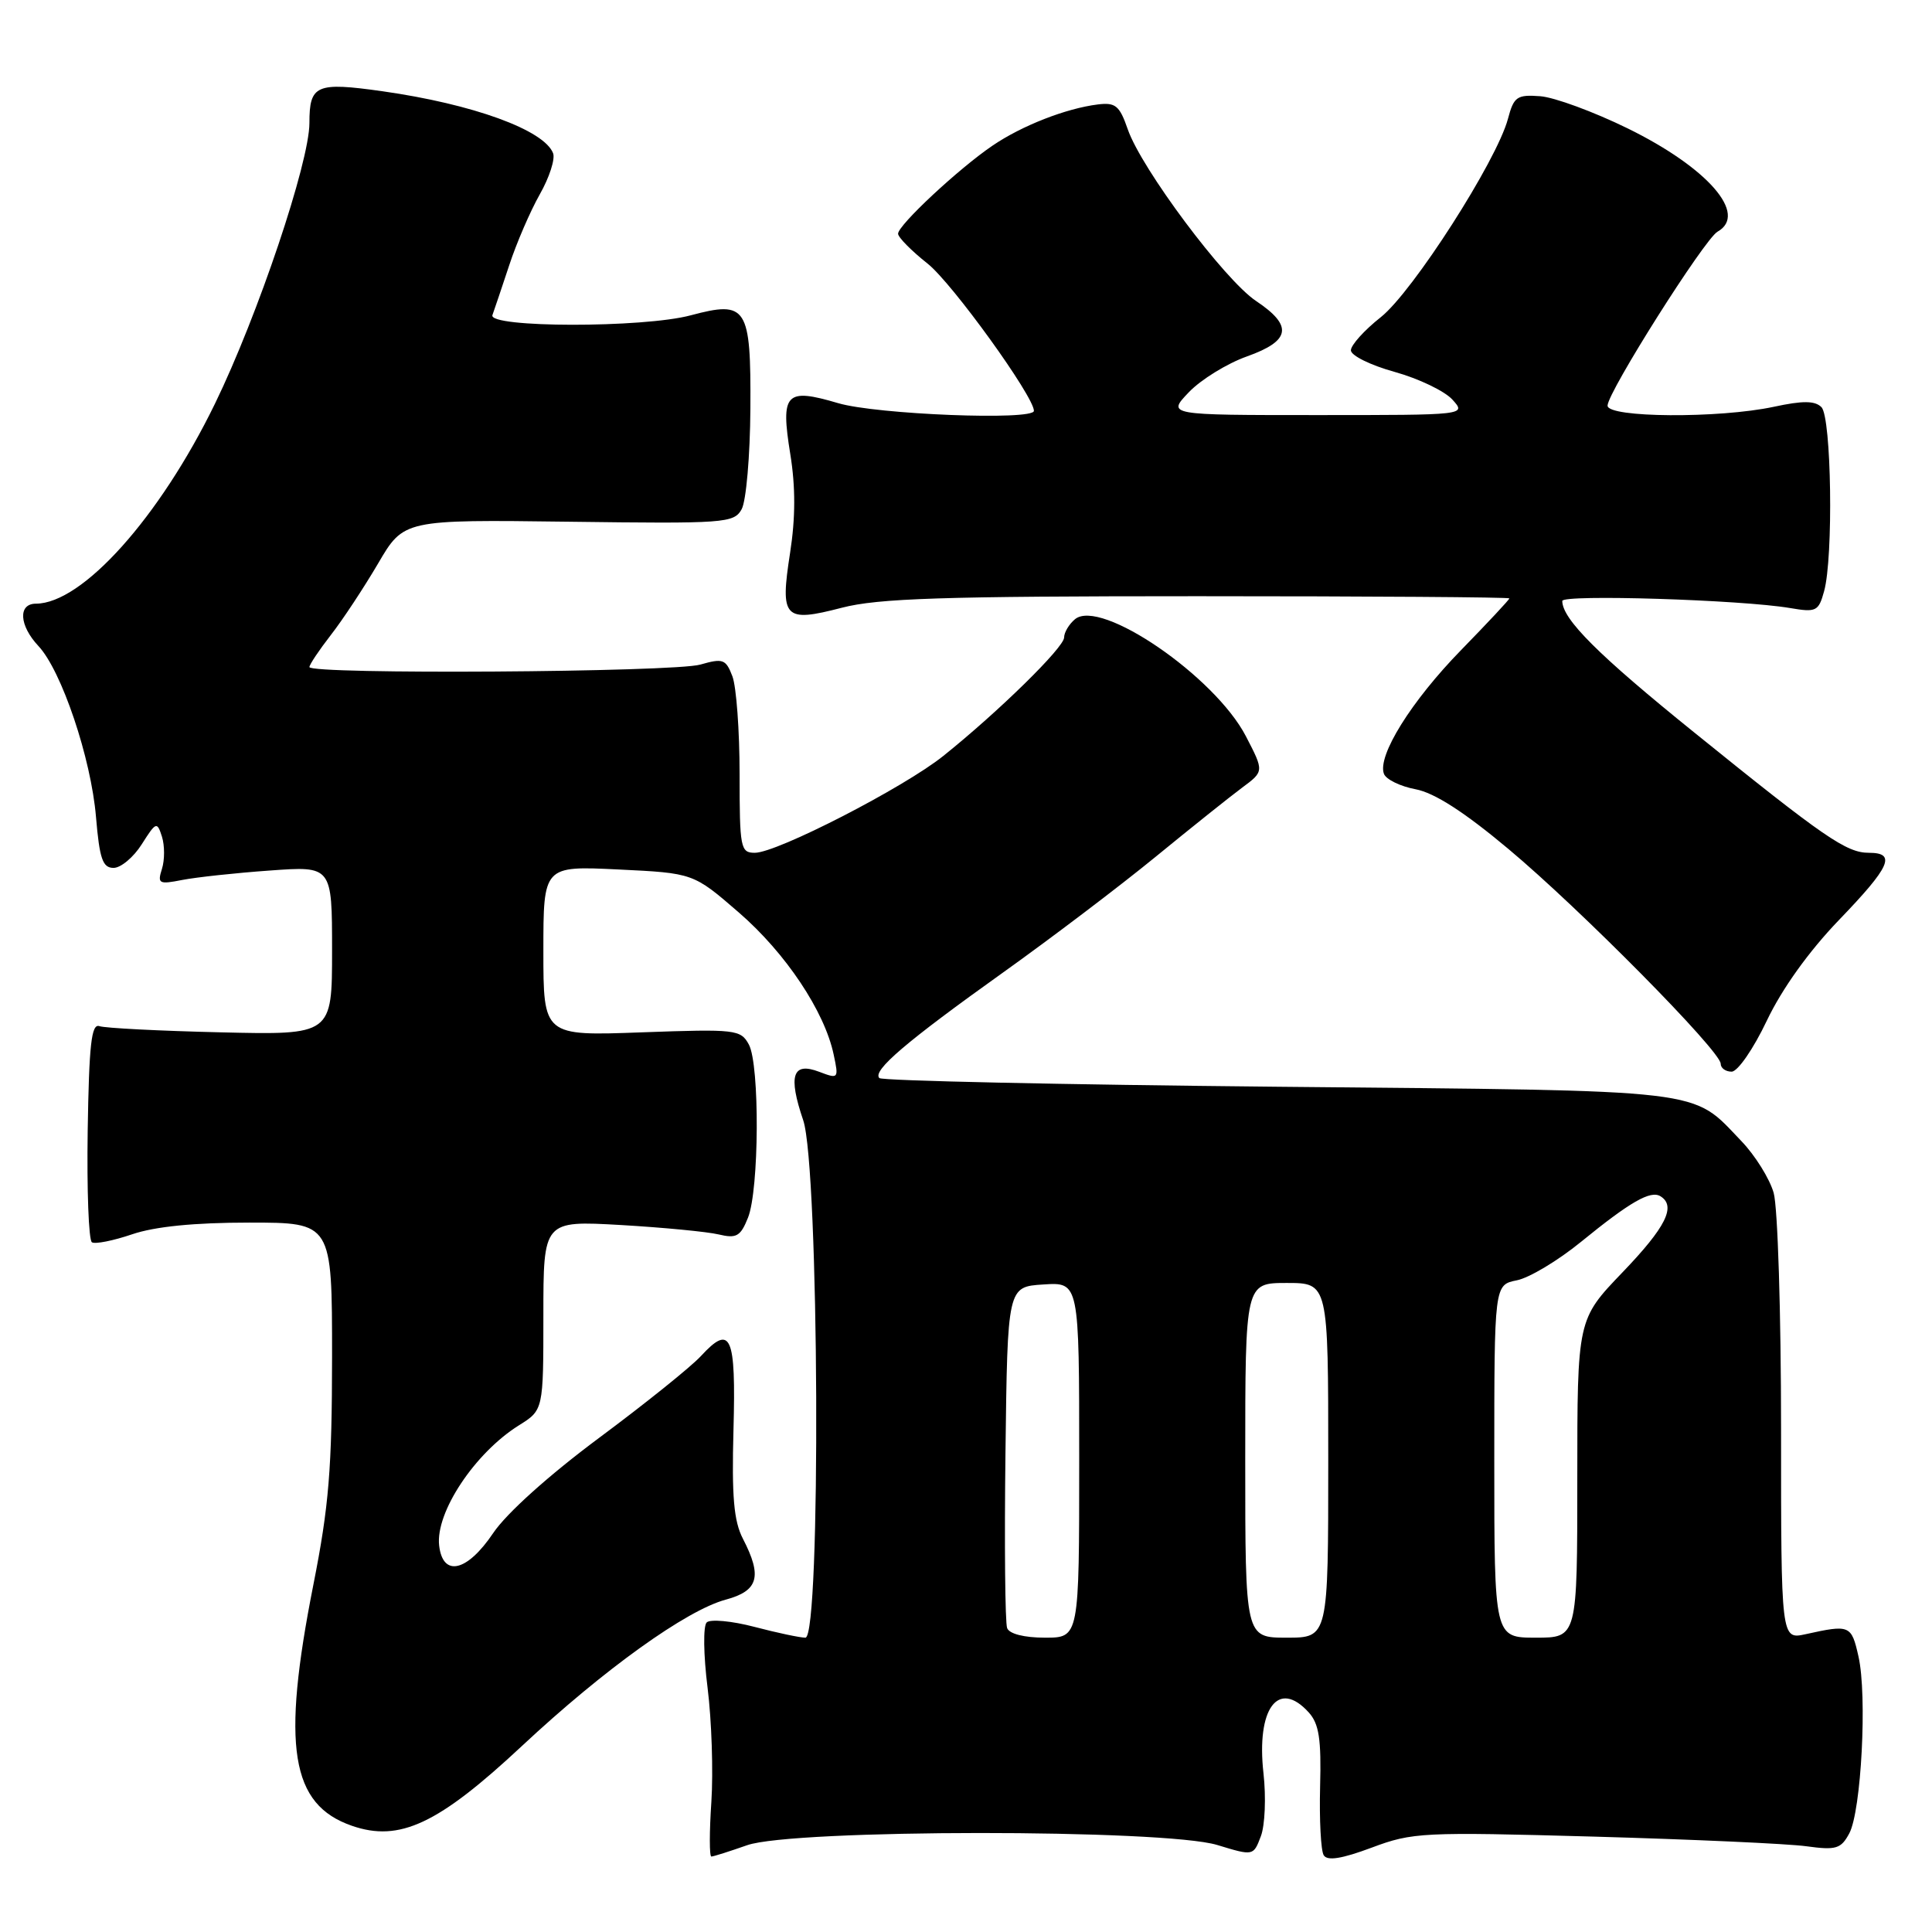 <?xml version="1.0" encoding="UTF-8" standalone="no"?>
<!DOCTYPE svg PUBLIC "-//W3C//DTD SVG 1.1//EN" "http://www.w3.org/Graphics/SVG/1.1/DTD/svg11.dtd" >
<svg xmlns="http://www.w3.org/2000/svg" xmlns:xlink="http://www.w3.org/1999/xlink" version="1.1" viewBox="0 0 256 256">
 <g >
 <path fill="currentColor"
d=" M 211.18 243.36 C 224.24 243.73 236.92 244.30 239.36 244.64 C 243.30 245.18 243.94 244.98 245.04 242.93 C 246.63 239.96 247.43 224.68 246.26 219.50 C 245.32 215.33 245.13 215.24 239.25 216.54 C 236.00 217.25 236.00 217.25 236.00 189.37 C 236.00 174.03 235.56 159.94 235.02 158.06 C 234.48 156.17 232.56 153.10 230.77 151.23 C 224.01 144.20 227.02 144.55 169.33 144.00 C 140.64 143.72 116.87 143.21 116.52 142.85 C 115.55 141.88 120.08 138.02 132.94 128.84 C 139.30 124.30 148.37 117.42 153.10 113.55 C 157.84 109.67 163.01 105.54 164.60 104.36 C 167.50 102.21 167.50 102.21 165.09 97.56 C 160.97 89.62 145.82 79.24 142.44 82.05 C 141.65 82.71 141.00 83.80 141.00 84.47 C 141.00 85.78 132.36 94.26 125.00 100.16 C 119.75 104.37 102.96 113.00 100.02 113.00 C 98.12 113.00 98.00 112.37 98.00 102.57 C 98.00 96.83 97.57 91.00 97.05 89.62 C 96.18 87.34 95.80 87.20 92.80 88.06 C 89.24 89.08 41.00 89.39 41.00 88.39 C 41.00 88.06 42.28 86.15 43.84 84.14 C 45.40 82.14 48.21 77.88 50.09 74.68 C 53.50 68.85 53.50 68.85 75.34 69.13 C 96.07 69.40 97.24 69.32 98.27 67.48 C 98.87 66.41 99.39 60.41 99.43 54.14 C 99.51 40.63 98.97 39.79 91.53 41.78 C 85.23 43.47 64.62 43.44 65.25 41.75 C 65.50 41.06 66.50 38.09 67.47 35.16 C 68.43 32.22 70.26 27.99 71.52 25.76 C 72.79 23.53 73.58 21.08 73.29 20.31 C 72.10 17.22 62.66 13.79 50.67 12.09 C 41.89 10.85 41.00 11.24 41.00 16.29 C 41.00 21.51 34.15 41.86 28.48 53.50 C 21.15 68.55 10.91 79.98 4.75 79.99 C 2.37 80.00 2.54 82.88 5.09 85.60 C 8.15 88.85 12.07 100.48 12.72 108.25 C 13.19 113.81 13.60 115.00 15.05 115.00 C 16.01 115.00 17.70 113.59 18.79 111.86 C 20.68 108.88 20.81 108.83 21.46 110.86 C 21.83 112.04 21.83 113.96 21.46 115.13 C 20.84 117.09 21.05 117.21 24.14 116.60 C 25.99 116.24 31.21 115.67 35.75 115.35 C 44.00 114.75 44.00 114.75 44.00 125.95 C 44.00 137.14 44.00 137.14 29.25 136.79 C 21.14 136.60 13.90 136.23 13.17 135.97 C 12.11 135.60 11.80 138.41 11.62 149.82 C 11.50 157.69 11.75 164.35 12.18 164.61 C 12.61 164.88 15.01 164.40 17.51 163.55 C 20.53 162.52 25.77 162.00 33.03 162.00 C 44.00 162.00 44.00 162.00 44.00 179.75 C 43.99 194.58 43.59 199.55 41.52 210.00 C 37.28 231.44 38.51 239.12 46.64 241.93 C 52.94 244.11 58.08 241.70 69.16 231.35 C 80.04 221.19 90.95 213.36 96.17 211.96 C 100.50 210.79 101.03 208.90 98.44 203.89 C 97.23 201.55 96.95 198.30 97.19 189.44 C 97.53 176.91 96.85 175.37 92.86 179.70 C 91.56 181.11 85.50 185.98 79.39 190.52 C 72.72 195.48 67.11 200.52 65.35 203.14 C 61.90 208.27 58.68 209.02 58.19 204.80 C 57.68 200.41 62.91 192.53 68.75 188.87 C 72.00 186.84 72.00 186.84 72.00 174.29 C 72.00 161.74 72.00 161.74 82.25 162.32 C 87.89 162.65 93.73 163.21 95.23 163.57 C 97.58 164.13 98.12 163.83 99.11 161.36 C 100.60 157.65 100.68 141.12 99.23 138.41 C 98.15 136.42 97.51 136.34 85.05 136.79 C 72.00 137.27 72.00 137.27 72.00 126.00 C 72.00 114.73 72.00 114.73 81.93 115.21 C 91.87 115.69 91.87 115.69 97.90 120.91 C 104.11 126.29 109.27 134.02 110.47 139.76 C 111.15 142.94 111.10 142.99 108.55 142.02 C 105.01 140.67 104.41 142.50 106.43 148.44 C 108.54 154.67 108.81 217.00 106.72 217.00 C 106.01 217.00 102.98 216.36 99.97 215.57 C 96.96 214.78 94.11 214.52 93.64 214.98 C 93.16 215.45 93.21 219.29 93.76 223.66 C 94.30 227.97 94.52 234.76 94.26 238.75 C 93.99 242.74 93.99 246.00 94.26 246.00 C 94.53 246.00 96.66 245.32 99.00 244.50 C 105.06 242.36 154.26 242.34 161.29 244.47 C 166.08 245.93 166.08 245.93 167.07 243.31 C 167.62 241.87 167.77 238.13 167.42 234.99 C 166.45 226.39 169.37 222.44 173.41 226.90 C 174.78 228.41 175.09 230.43 174.92 236.76 C 174.81 241.14 175.02 245.22 175.40 245.83 C 175.88 246.61 177.79 246.30 181.76 244.82 C 187.17 242.79 188.53 242.73 211.18 243.36 Z  M 234.11 135.25 C 236.13 131.01 239.68 126.06 243.66 121.92 C 250.50 114.82 251.31 113.00 247.64 113.00 C 244.66 113.00 241.76 111.01 224.50 97.06 C 211.78 86.79 207.02 82.05 207.01 79.63 C 207.00 78.73 230.75 79.47 237.20 80.57 C 240.65 81.16 240.97 81.01 241.70 78.35 C 242.95 73.88 242.68 55.28 241.35 53.95 C 240.49 53.09 238.89 53.07 235.05 53.90 C 227.76 55.46 213.00 55.36 213.01 53.75 C 213.01 51.98 225.86 31.67 227.58 30.70 C 231.67 28.40 226.29 22.22 215.67 17.01 C 211.18 14.81 205.96 12.89 204.09 12.75 C 201.00 12.52 200.59 12.81 199.81 15.75 C 198.32 21.32 187.20 38.67 182.96 42.03 C 180.78 43.75 179.00 45.73 179.00 46.42 C 179.00 47.11 181.61 48.40 184.80 49.28 C 187.99 50.17 191.43 51.82 192.45 52.95 C 194.31 55.00 194.31 55.00 174.47 55.00 C 154.63 55.00 154.63 55.00 157.54 51.96 C 159.14 50.29 162.60 48.16 165.22 47.23 C 171.03 45.16 171.36 43.17 166.43 39.88 C 162.25 37.09 151.22 22.33 149.43 17.12 C 148.35 14.00 147.81 13.55 145.47 13.84 C 141.26 14.36 135.40 16.65 131.51 19.30 C 127.02 22.35 119.00 29.83 119.00 30.97 C 119.00 31.44 120.76 33.23 122.91 34.93 C 126.15 37.49 137.00 52.53 137.00 54.44 C 137.00 55.75 116.11 54.92 111.06 53.42 C 104.09 51.36 103.41 52.08 104.72 60.19 C 105.42 64.51 105.41 68.63 104.69 73.26 C 103.34 81.95 103.89 82.52 111.54 80.53 C 116.36 79.28 124.86 79.00 158.71 79.00 C 181.42 79.00 200.00 79.13 200.00 79.29 C 200.00 79.45 197.12 82.53 193.60 86.14 C 187.00 92.90 182.47 100.17 183.38 102.54 C 183.66 103.28 185.55 104.20 187.57 104.58 C 190.07 105.05 194.02 107.59 199.87 112.49 C 209.38 120.44 228.00 139.28 228.00 140.95 C 228.00 141.53 228.65 142.00 229.45 142.00 C 230.25 142.00 232.33 139.00 234.11 135.25 Z  M 133.45 215.73 C 133.18 215.03 133.08 204.56 133.23 192.48 C 133.50 170.50 133.50 170.50 138.25 170.20 C 143.00 169.89 143.00 169.89 143.00 193.45 C 143.00 217.00 143.00 217.00 138.47 217.00 C 135.72 217.00 133.74 216.50 133.45 215.73 Z  M 165.00 193.50 C 165.00 170.00 165.00 170.00 170.50 170.00 C 176.00 170.00 176.00 170.00 176.00 193.50 C 176.00 217.00 176.00 217.00 170.50 217.00 C 165.00 217.00 165.00 217.00 165.00 193.50 Z  M 198.00 193.62 C 198.00 170.25 198.00 170.25 200.98 169.65 C 202.62 169.33 206.44 167.04 209.47 164.57 C 216.02 159.23 218.70 157.70 220.02 158.51 C 222.13 159.82 220.75 162.59 215.00 168.58 C 209.00 174.83 209.00 174.83 209.00 195.91 C 209.00 217.00 209.00 217.00 203.50 217.00 C 198.00 217.00 198.00 217.00 198.00 193.62 Z "/>
</g>
</svg>